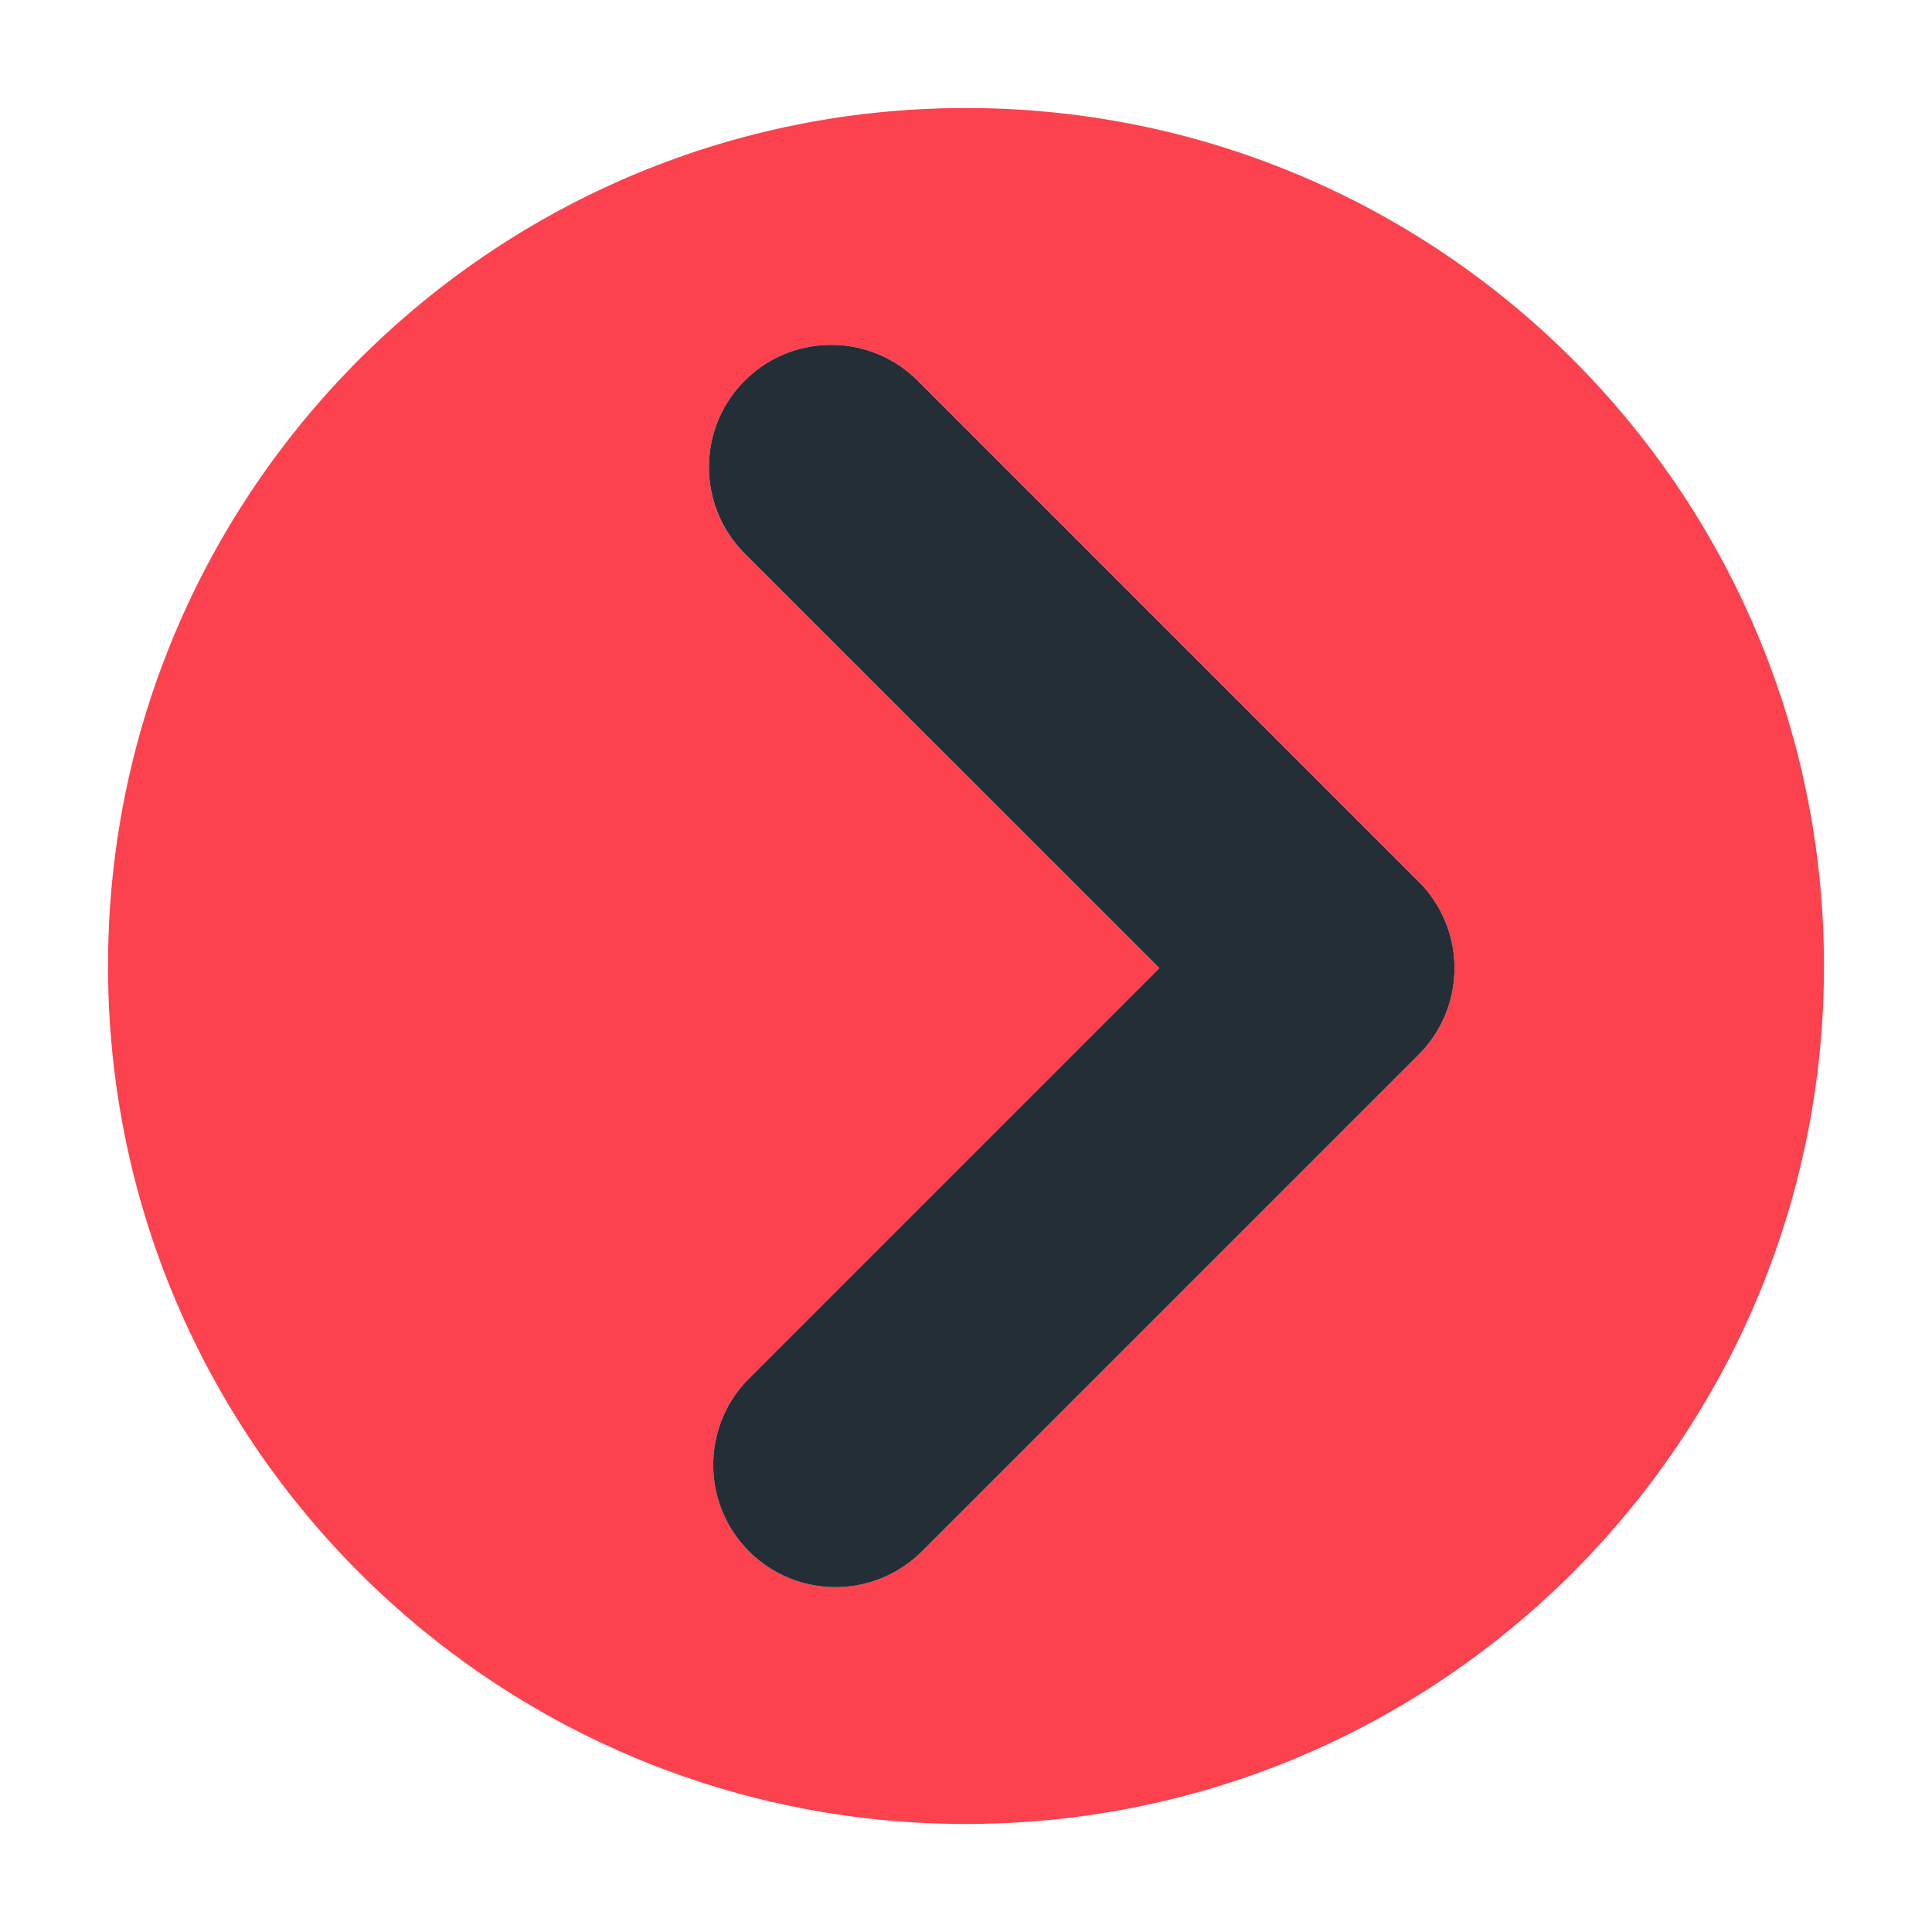 <svg id="Layer_1" data-name="Layer 1" xmlns="http://www.w3.org/2000/svg" viewBox="0 0 5669.29 5669.29"><defs><style>.cls-1{fill:#FB424E;}.cls-2{fill:#232E37;}</style></defs><title>rightArrow</title><path class="cls-1" d="M2834.65,317C1444.19,317,317,1444.19,317,2834.65S1444.19,5352.28,2834.65,5352.28,5352.28,4225.1,5352.28,2834.65,4225.1,317,2834.65,317ZM4163,3094.57,2705.33,4552.25a358.72,358.72,0,0,1-507.3,0C2058,4412.17,2058,4185.05,2198,4045l1204-1204L2185.46,1624.33c-140.08-140.09-140.08-367.21,0-507.29s367.21-140.09,507.3,0L4163,2587.28C4303.09,2727.37,4303.09,2954.49,4163,3094.57Z"/><path class="cls-2" d="M2692.76,1117C2552.67,977,2325.55,977,2185.46,1117s-140.08,367.2,0,507.29l1216.61,1216.6L2198,4045c-140.08,140.09-140.08,367.21,0,507.3a358.72,358.72,0,0,0,507.3,0L4163,3094.57c140.08-140.08,140.08-367.2,0-507.29Z"/></svg>
